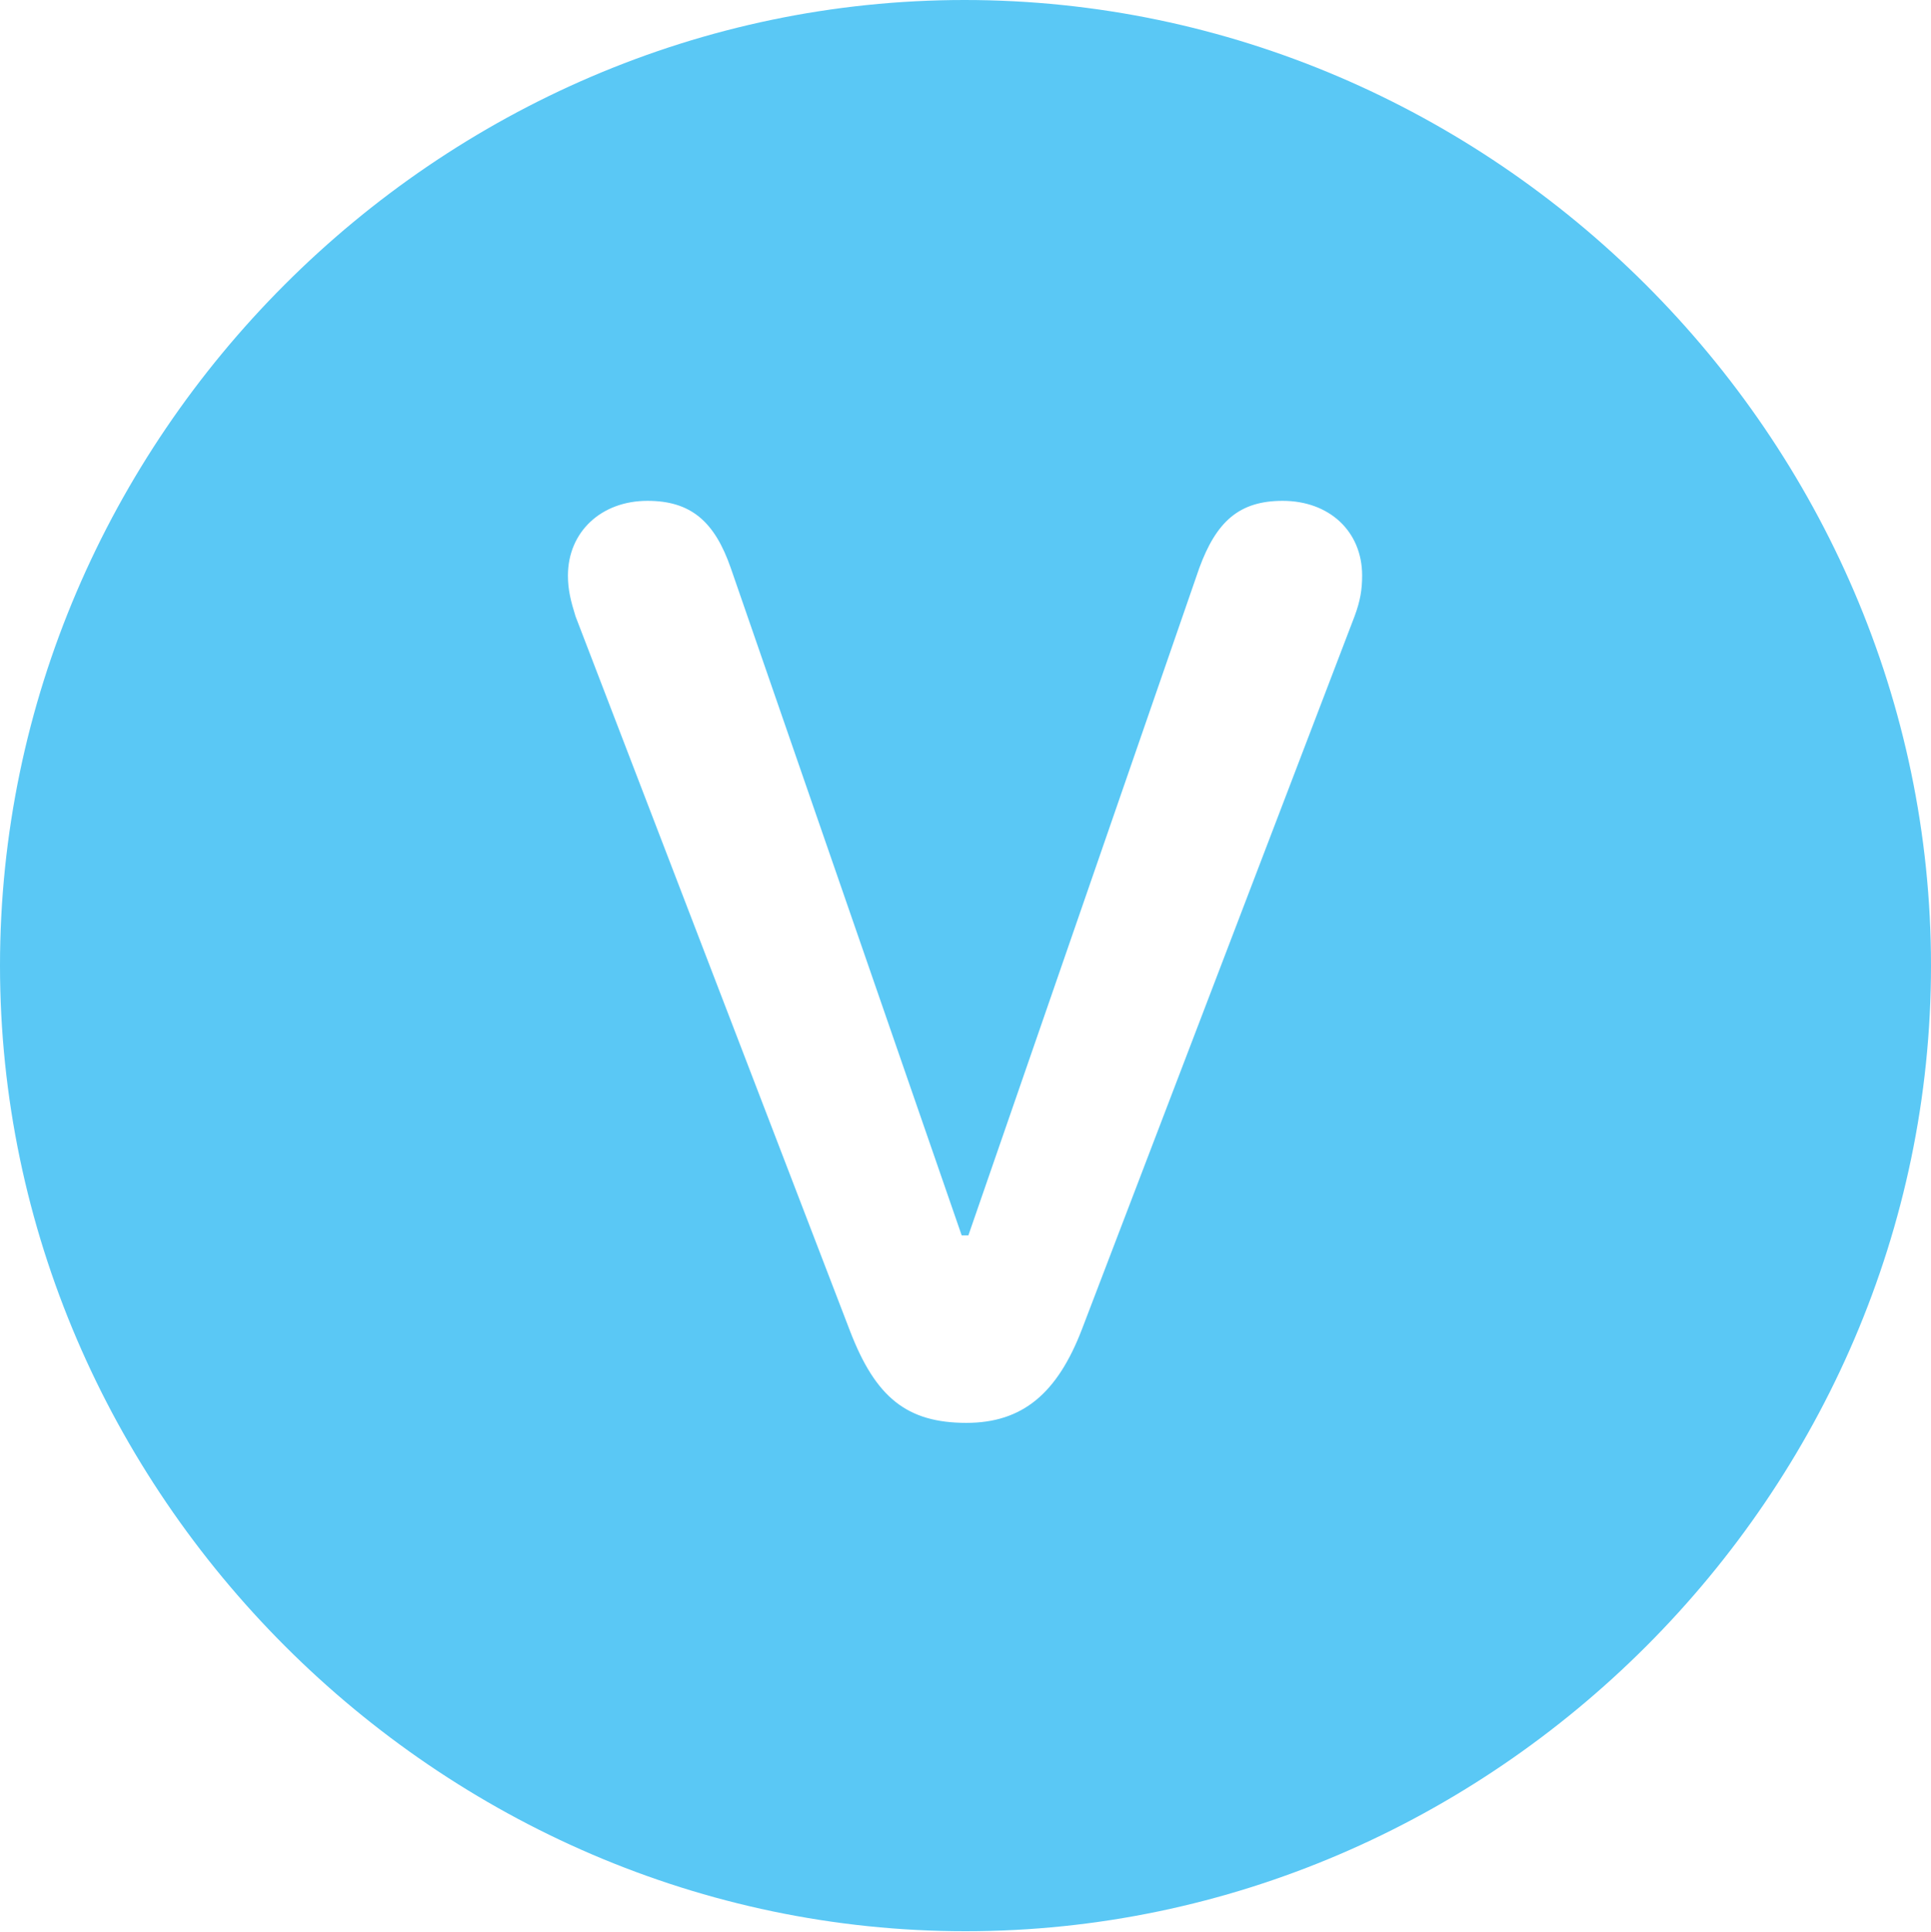 <?xml version="1.0" encoding="UTF-8"?>
<!--Generator: Apple Native CoreSVG 175.5-->
<!DOCTYPE svg
PUBLIC "-//W3C//DTD SVG 1.1//EN"
       "http://www.w3.org/Graphics/SVG/1.1/DTD/svg11.dtd">
<svg version="1.1" xmlns="http://www.w3.org/2000/svg" xmlns:xlink="http://www.w3.org/1999/xlink" width="24.902" height="24.915">
 <g>
  <rect height="24.915" opacity="0" width="24.902" x="0" y="0"/>
  <path d="M12.451 24.902C19.263 24.902 24.902 19.25 24.902 12.451C24.902 5.64 19.25 0 12.439 0C5.64 0 0 5.64 0 12.451C0 19.25 5.652 24.902 12.451 24.902ZM12.463 18.347C11.694 18.347 11.291 18.018 10.962 17.163L7.422 7.947C7.361 7.751 7.324 7.605 7.324 7.422C7.324 6.86 7.751 6.458 8.35 6.458C8.911 6.458 9.216 6.726 9.424 7.324L12.402 15.93L12.488 15.93L15.466 7.324C15.686 6.726 15.979 6.458 16.541 6.458C17.139 6.458 17.566 6.848 17.566 7.422C17.566 7.605 17.541 7.751 17.468 7.947L13.953 17.139C13.635 17.969 13.184 18.347 12.463 18.347Z" fill="#5ac8f5"/>
 </g>
</svg>
